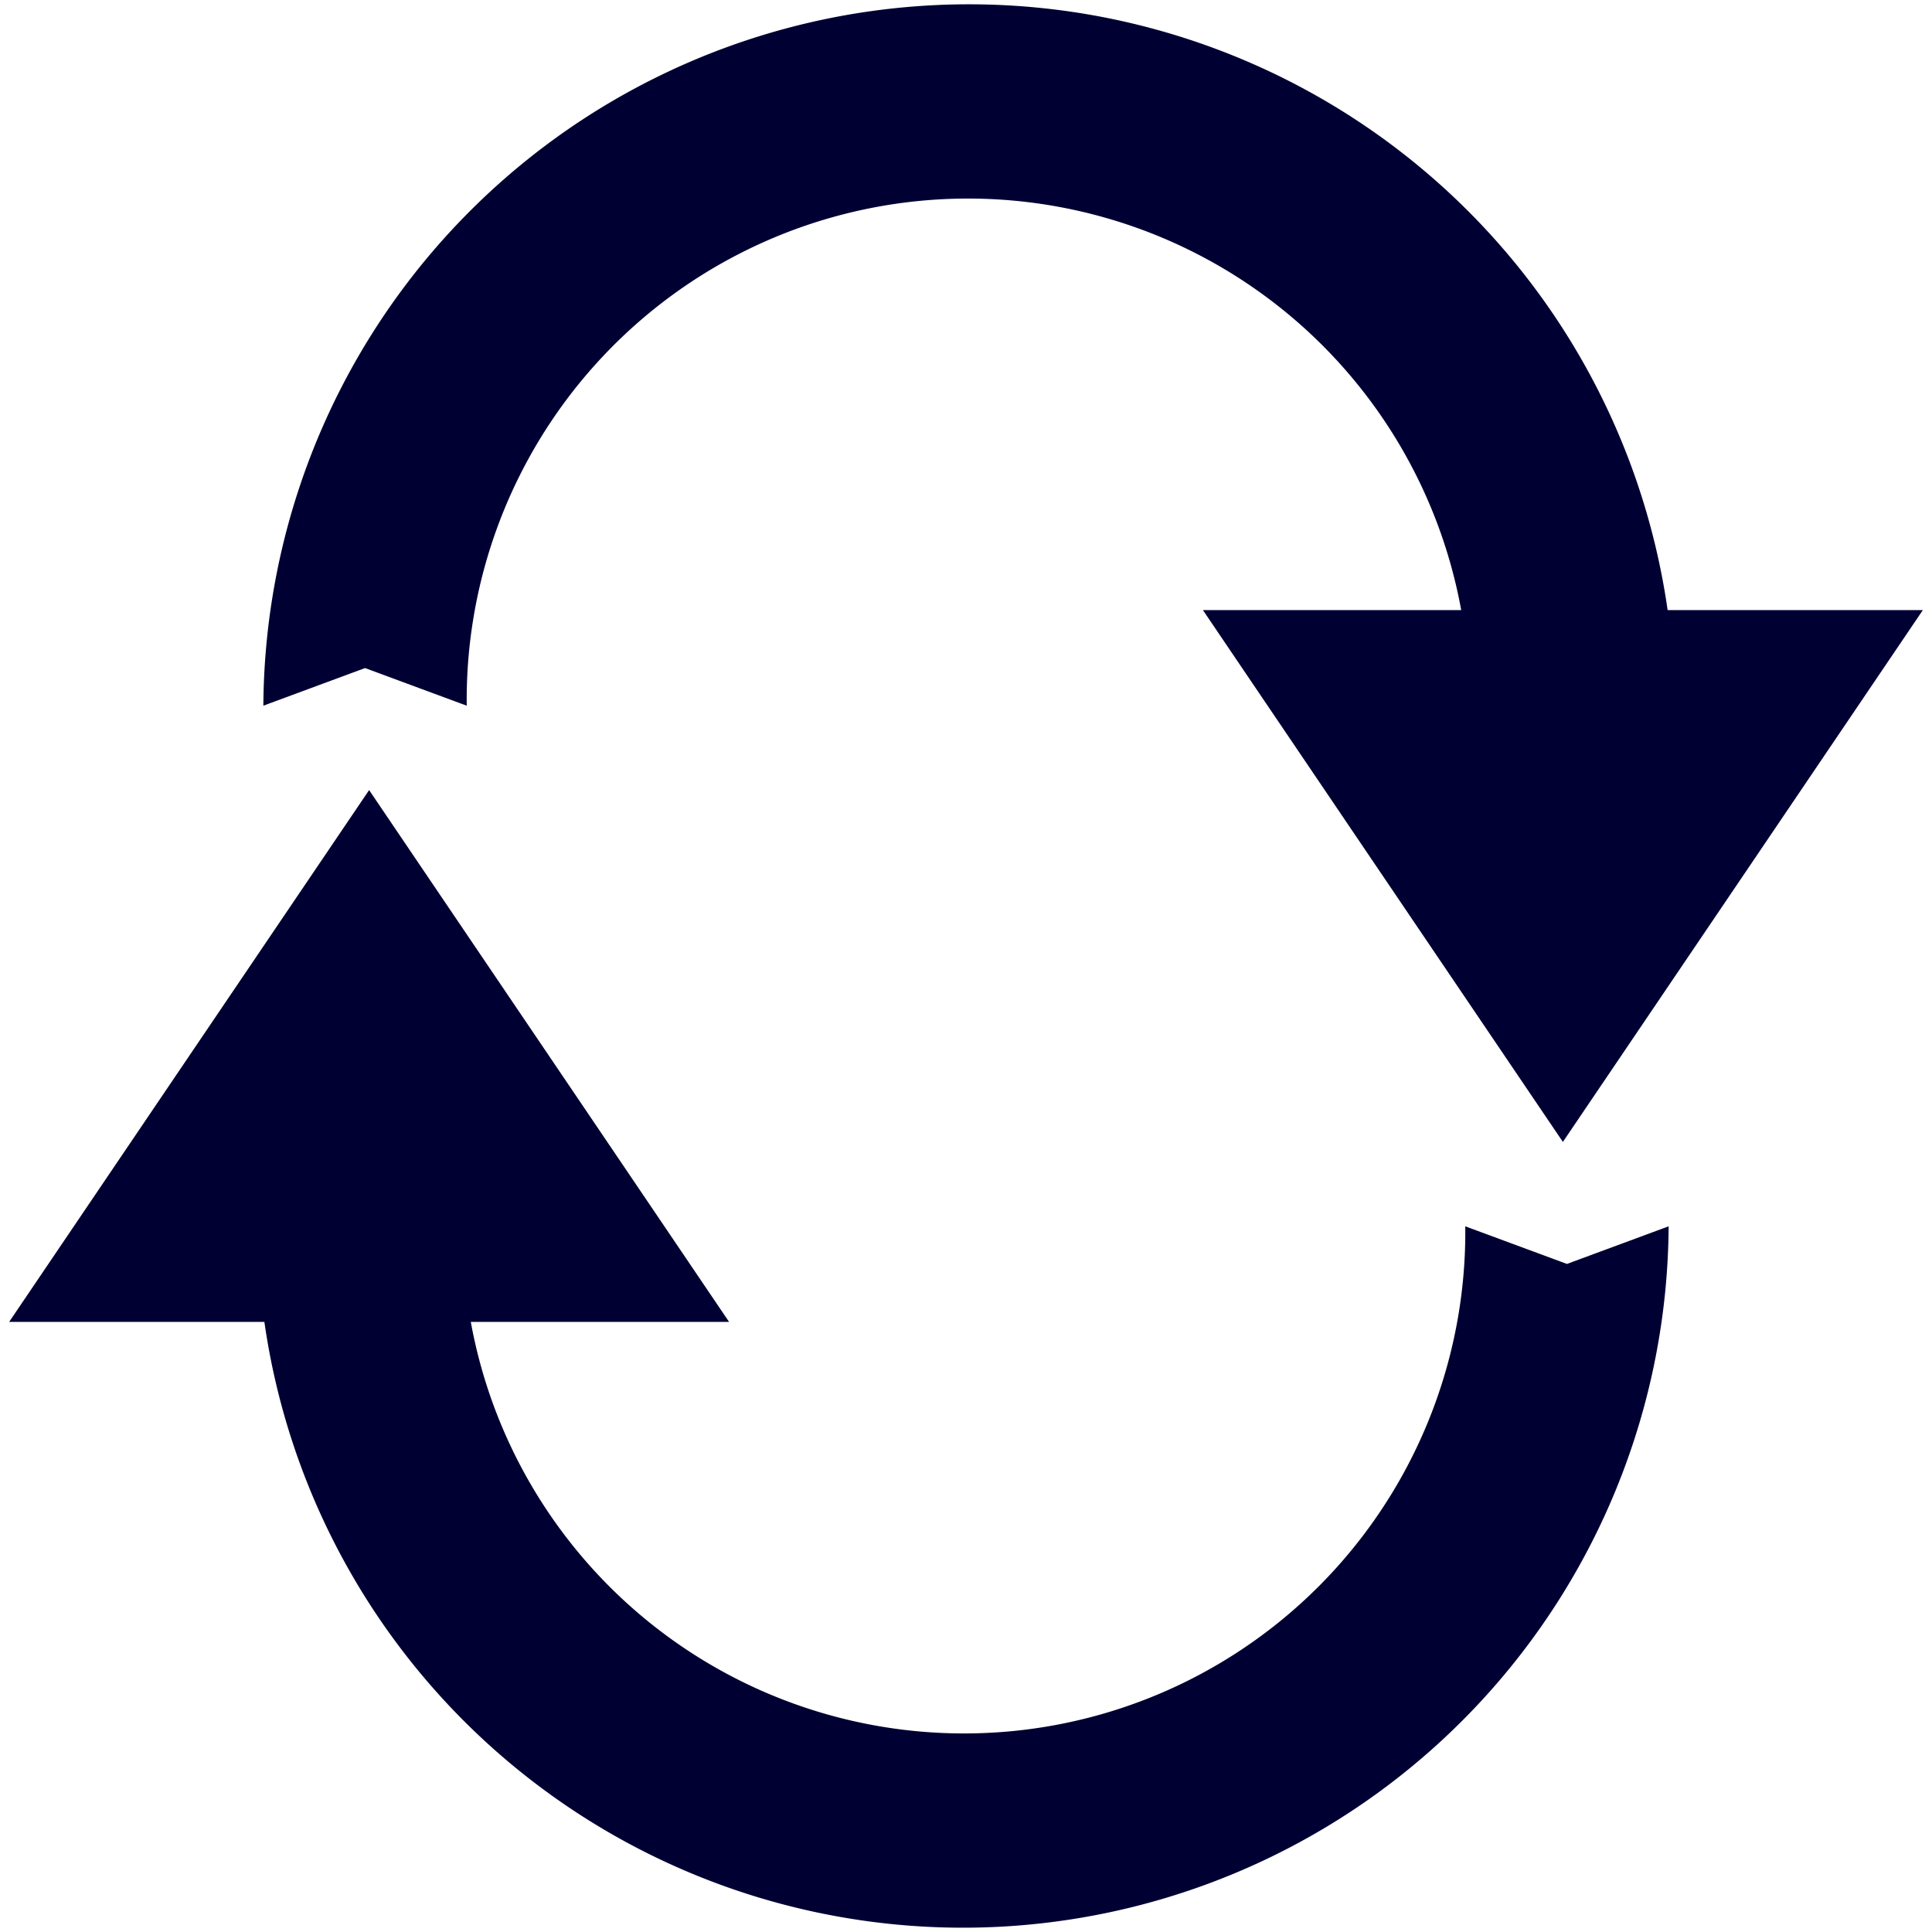 <svg xmlns="http://www.w3.org/2000/svg" viewBox="0 0 19 19"><title>sync</title><style>*{fill:#003;}</style><path d="M14.41,12.06A4.93,4.93,0,0,1,4.63,13H7.17L3.63,7.77.09,13H2.6a6.94,6.94,0,0,0,13.81-.94l-1,.37Z"/><path d="M4.59,6.94A4.93,4.93,0,0,1,14.37,6H11.83l3.54,5.23L18.91,6H16.4a6.94,6.94,0,0,0-13.81.94l1-.37Z"/></svg>